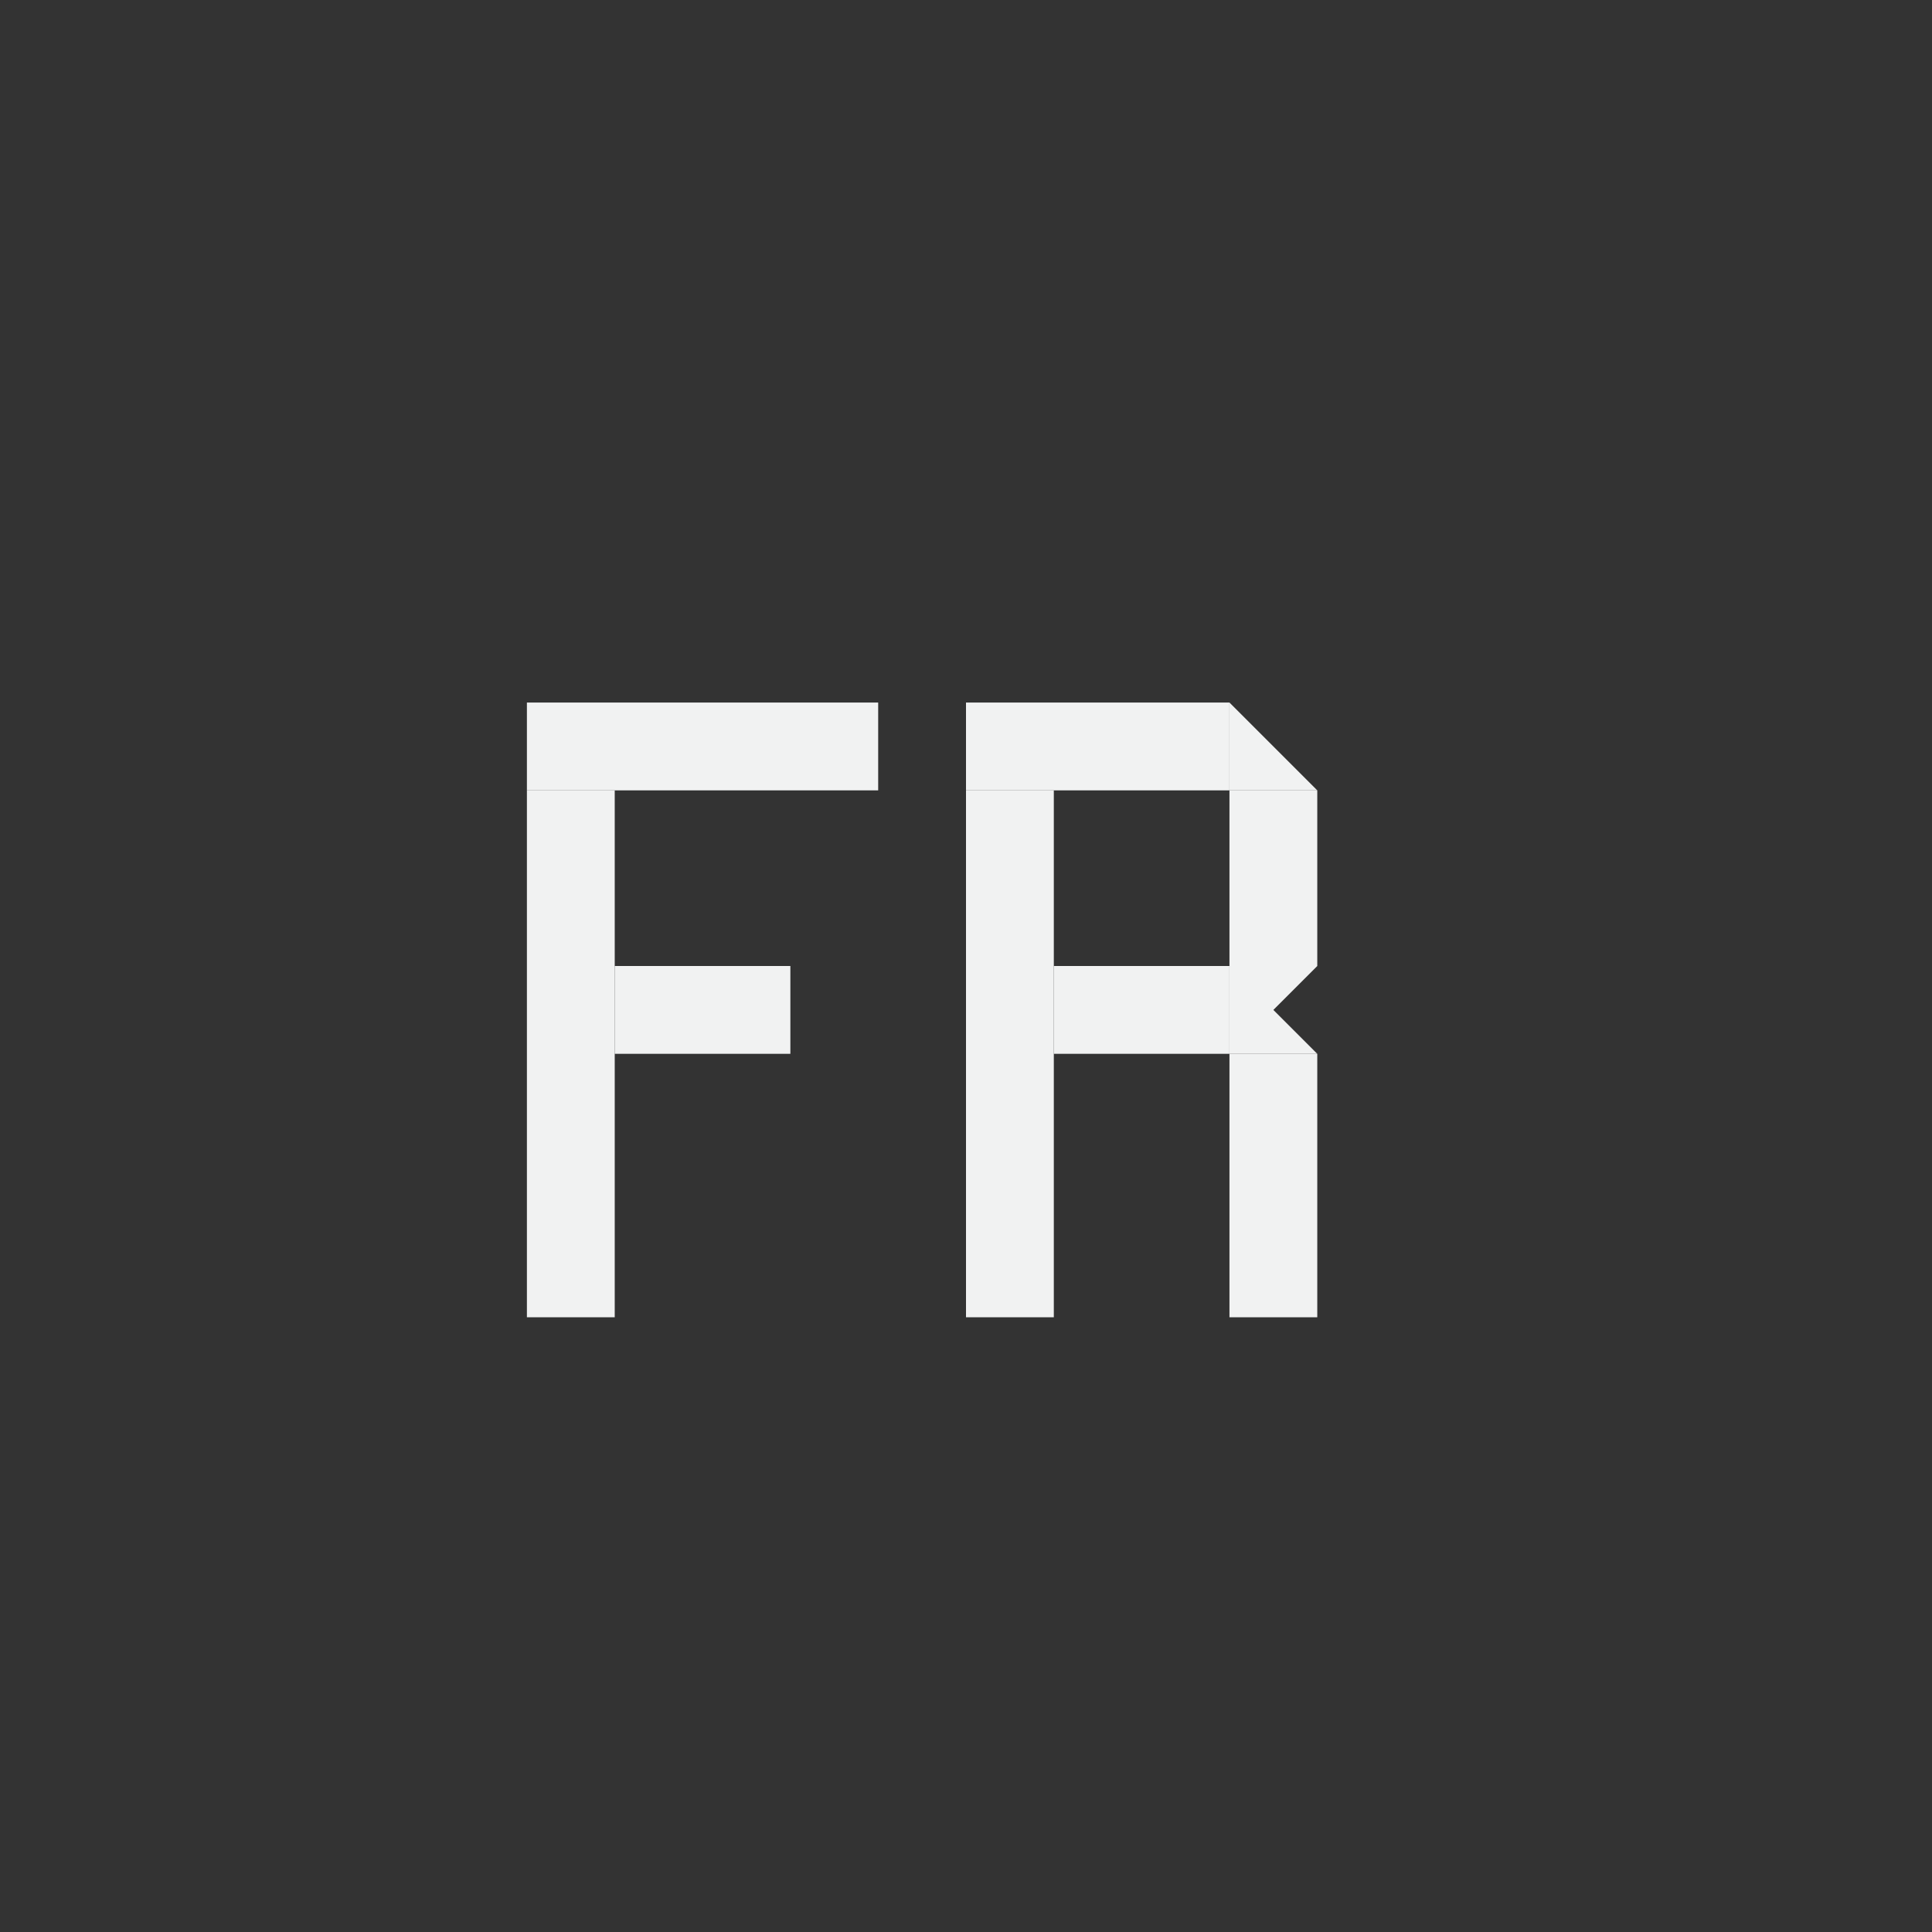 <?xml version="1.0" encoding="UTF-8"?>
<svg version="1.1" viewBox="-3 -3 22 22" xmlns="http://www.w3.org/2000/svg">
<rect x="-3" y="-3" width="22" height="22" fill="#333333" stroke="none"/>
<rect transform="scale(-1,1)" x="-4" y="6" width="1" height="6" style="fill:#f1f2f2"/>
<rect transform="scale(-1,1)" x="-9" y="6" width="1" height="6" style="fill:#f1f2f2"/>
<rect transform="matrix(0,-1,-1,0,0,0)" x="-6" y="-7" width="1" height="4" style="fill:#f1f2f2"/>
<rect transform="rotate(-90)" x="-6" y="8" width="1" height="3" style="fill:#f1f2f2"/>
<rect transform="scale(-1)" x="-12" y="-8" width="1" height="2" style="fill:#f1f2f2"/>
<rect transform="rotate(90)" x="8" y="-11" width="1" height="2" style="fill:#f1f2f2"/>
<rect transform="scale(-1)" x="-12" y="-12" width="1" height="3" style="fill:#f1f2f2"/>
<path d="m11 5 1 1h-1z" style="fill:#f1f2f2"/>
<path d="m11 8 1 1h-1z" style="fill:#f1f2f2"/>
<path d="m11 9 1-1h-1z" style="fill:#f1f2f2"/>
<rect transform="matrix(0,-1,-1,0,0,0)" x="-9" y="-6" width="1" height="2" style="fill:#f1f2f2"/>
</svg>
